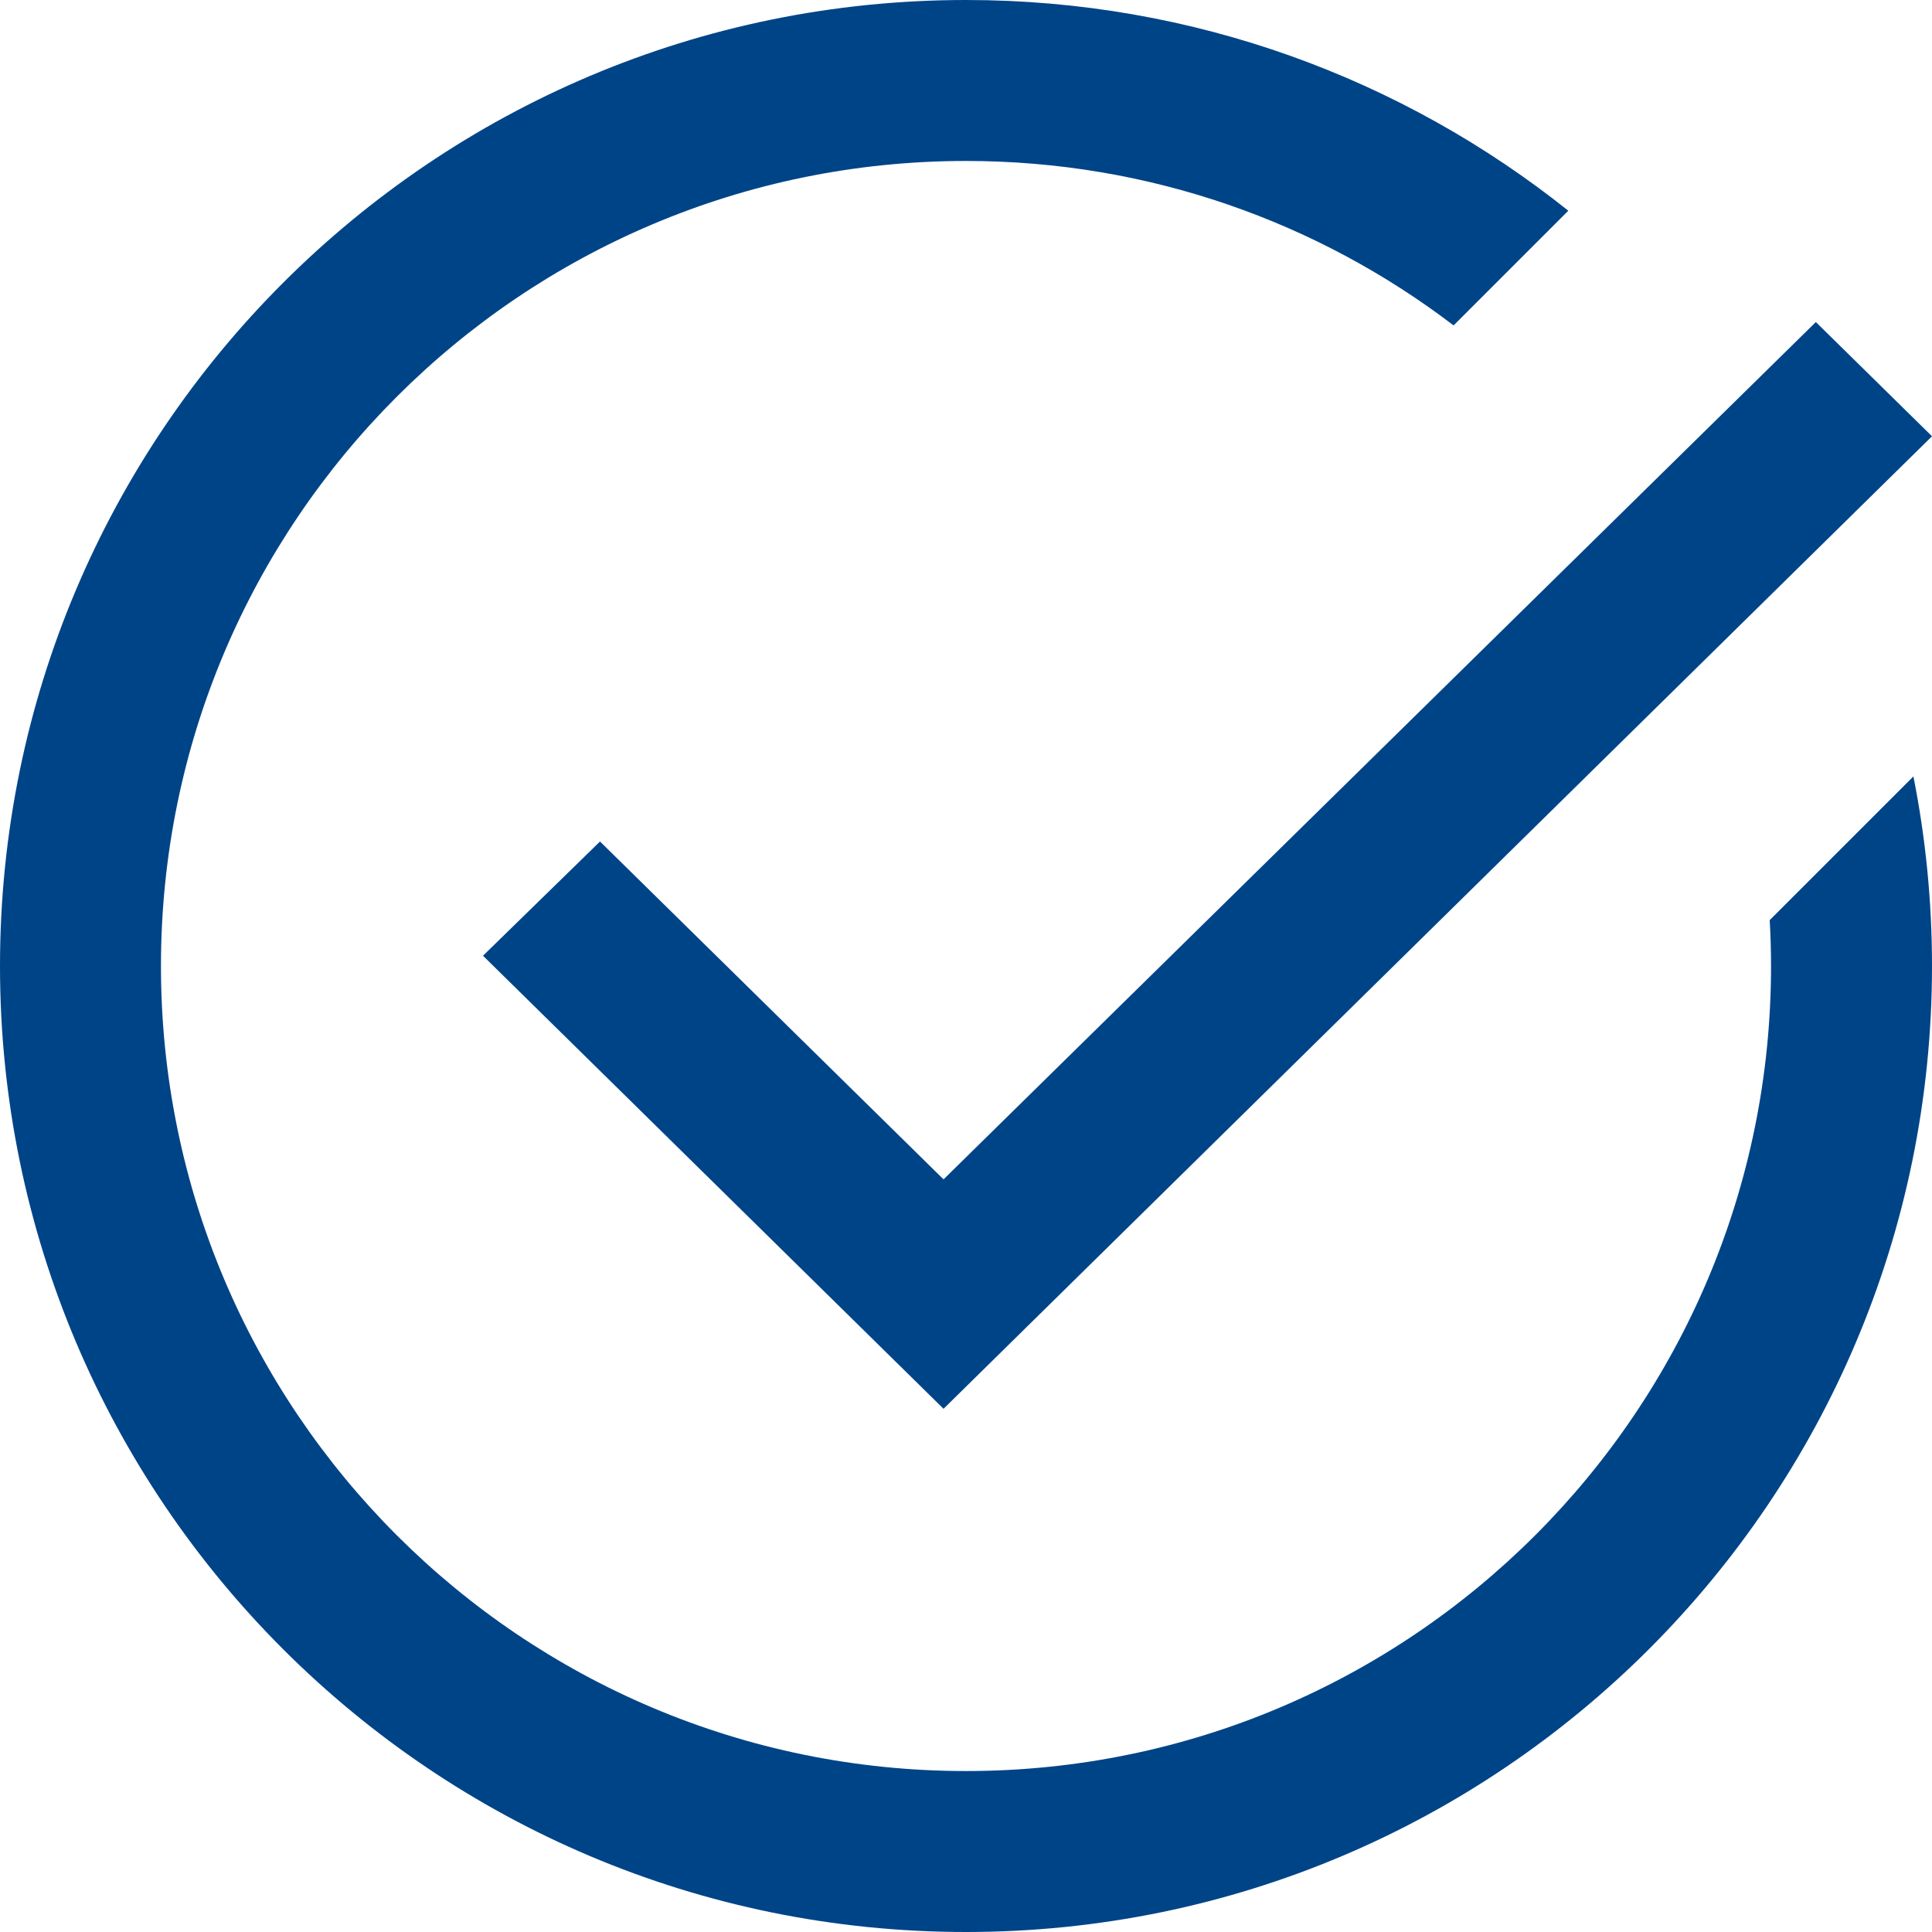 <svg width="16" height="16" viewBox="0 0 16 16" fill="none" xmlns="http://www.w3.org/2000/svg">
<path d="M14.667 8C14.667 11.682 11.682 14.667 8 14.667C4.318 14.667 1.333 11.682 1.333 8C1.333 4.318 4.318 1.333 8 1.333C9.518 1.333 10.918 1.841 12.038 2.695L12.988 1.745C11.62 0.653 9.886 0 8 0C3.582 0 0 3.582 0 8C0 12.418 3.582 16 8 16C12.418 16 16 12.418 16 8C16 7.463 15.947 6.938 15.846 6.43L14.656 7.62C14.663 7.746 14.667 7.872 14.667 8Z" fill="#004488"/>
<path d="M7.814 9.767L4.969 6.969L4 7.915L7.814 11.667L16 3.613L15.038 2.667L7.814 9.767Z" fill="#004488"/>
</svg>
